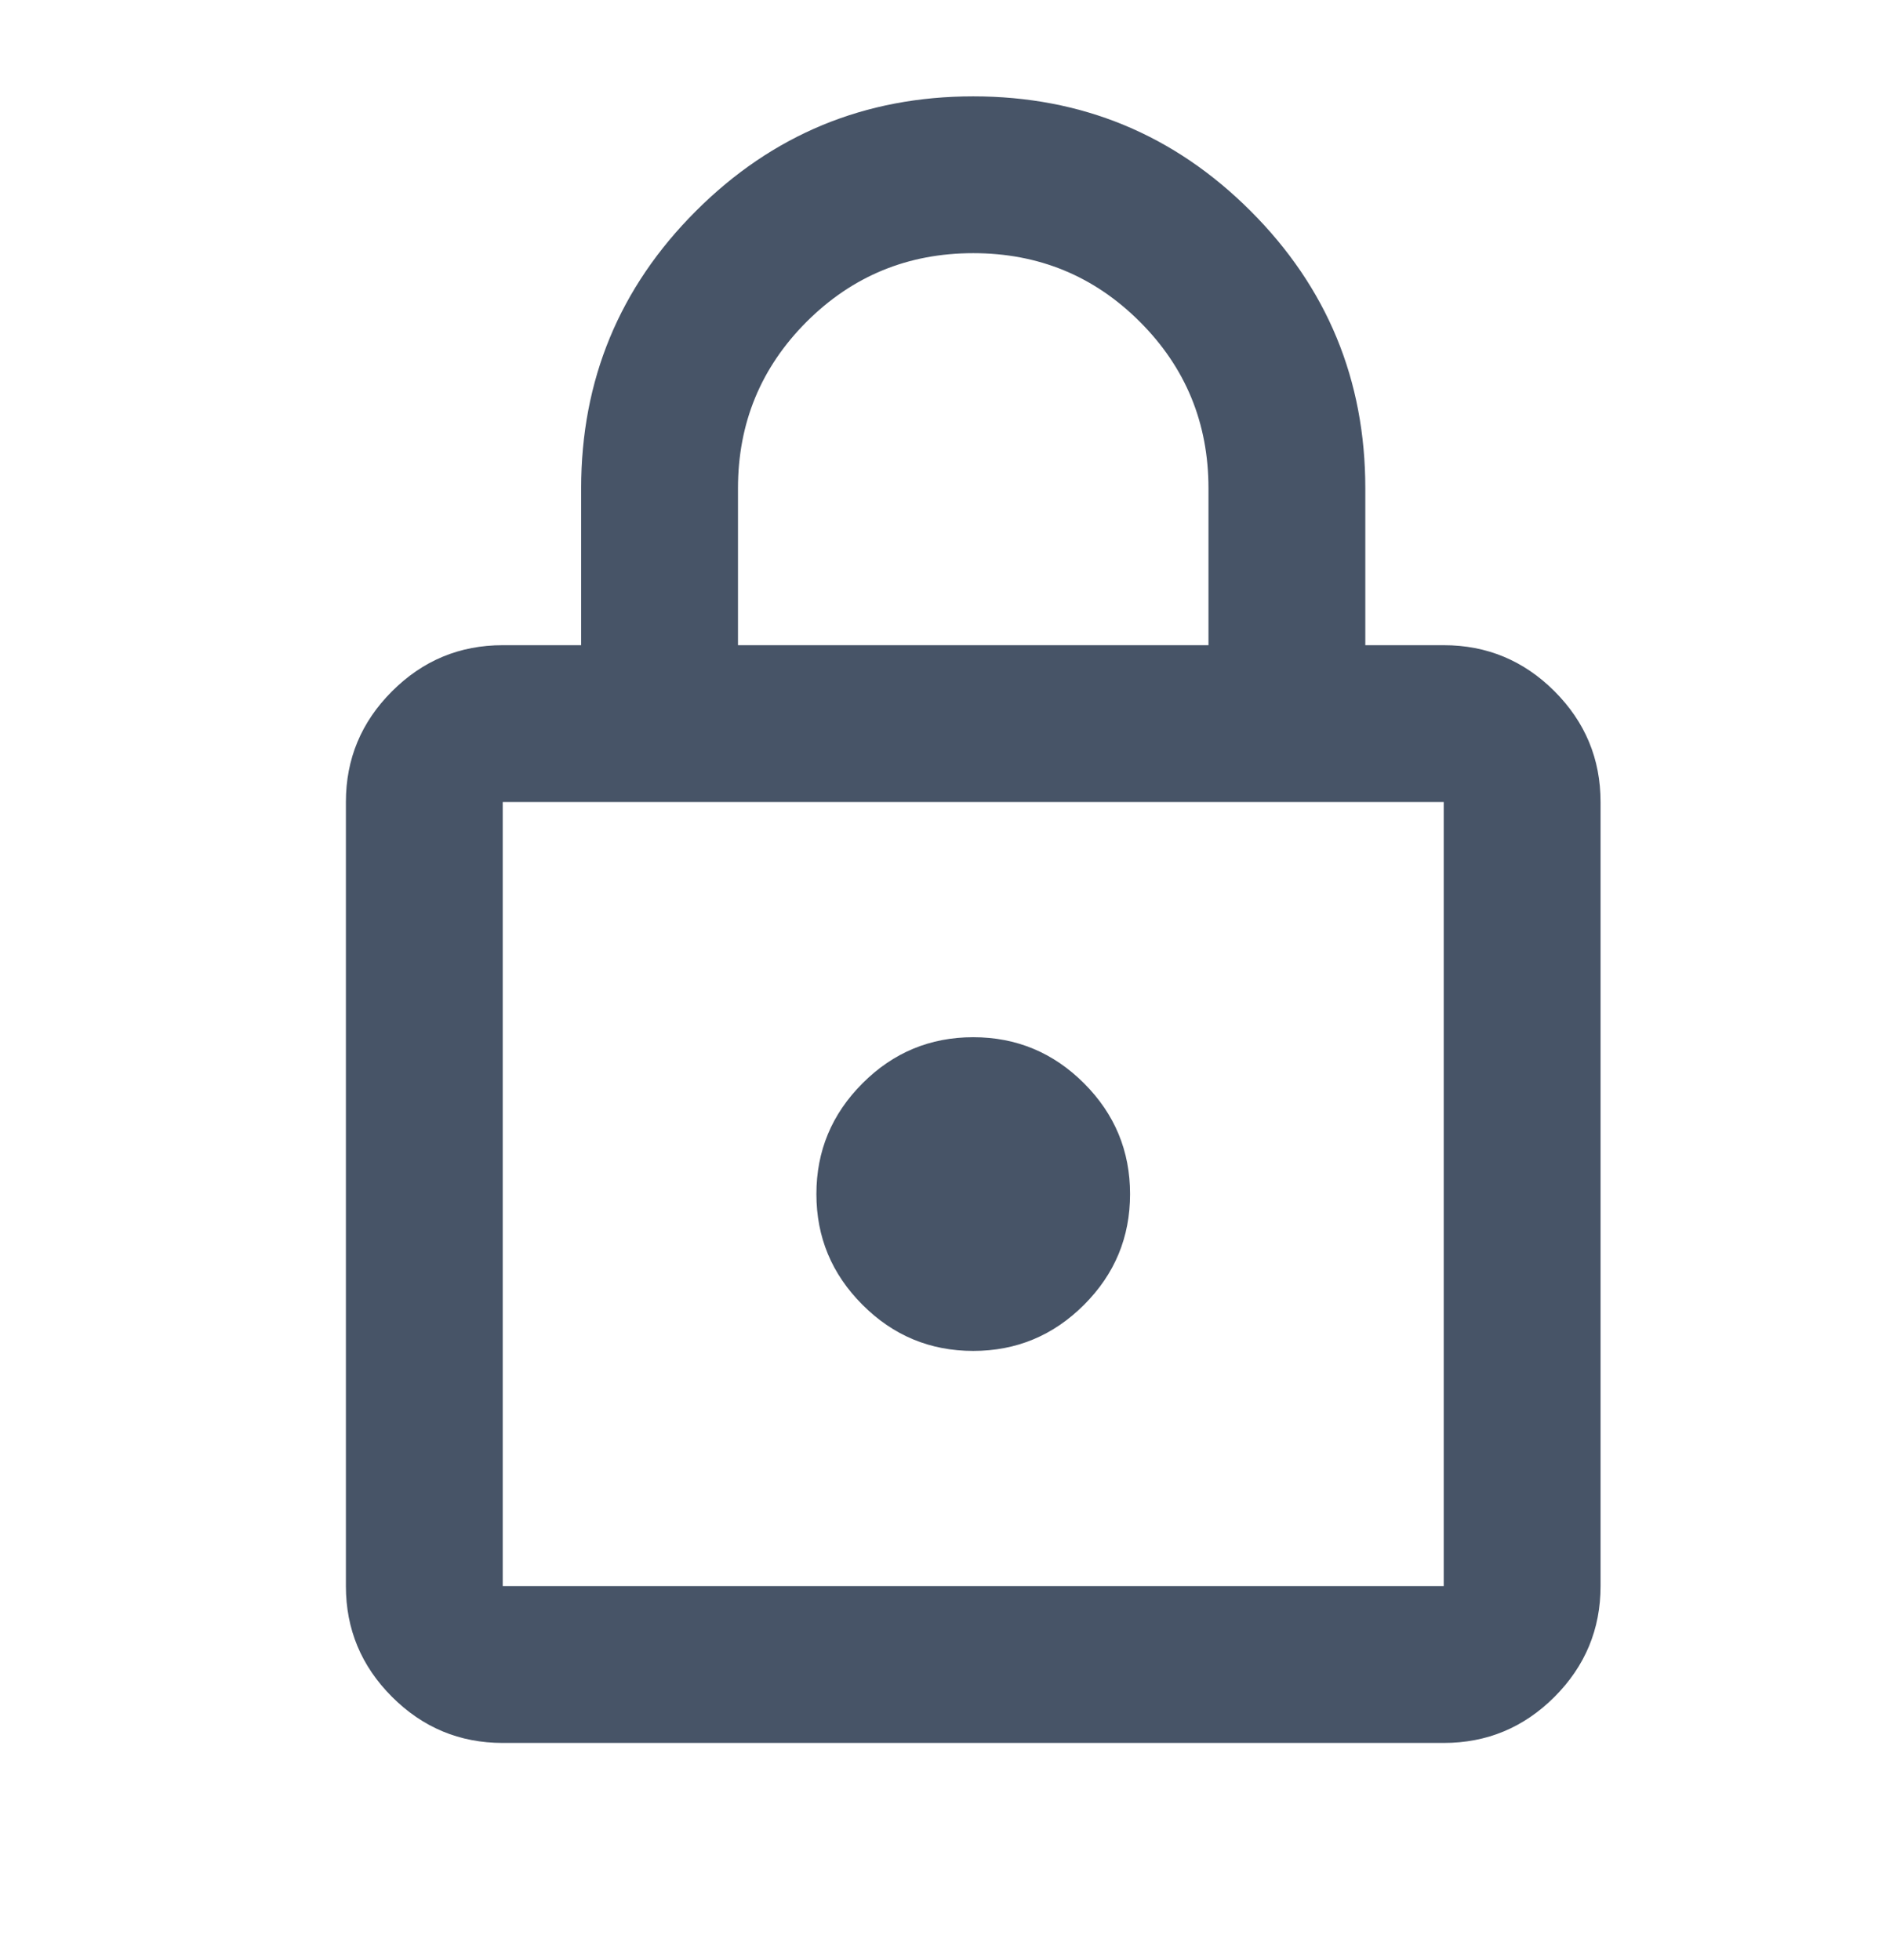 <svg width="24" height="25" viewBox="0 0 24 25" fill="none" xmlns="http://www.w3.org/2000/svg">
<path d="M6.411 22.23C5.861 22.23 5.391 22.034 4.999 21.642C4.607 21.25 4.411 20.779 4.411 20.23V10.229C4.411 9.679 4.607 9.209 4.999 8.817C5.391 8.425 5.861 8.229 6.411 8.229H7.411V6.229C7.411 4.846 7.899 3.667 8.874 2.692C9.849 1.717 11.028 1.229 12.411 1.229C13.795 1.229 14.974 1.717 15.949 2.692C16.924 3.667 17.411 4.846 17.411 6.229V8.229H18.411C18.961 8.229 19.432 8.425 19.824 8.817C20.215 9.209 20.411 9.679 20.411 10.229V20.23C20.411 20.779 20.215 21.25 19.824 21.642C19.432 22.034 18.961 22.23 18.411 22.23H6.411ZM6.411 20.23H18.411V10.229H6.411V20.23ZM12.411 17.23C12.961 17.23 13.432 17.034 13.824 16.642C14.216 16.25 14.411 15.78 14.411 15.229C14.411 14.68 14.216 14.209 13.824 13.817C13.432 13.425 12.961 13.229 12.411 13.229C11.861 13.229 11.39 13.425 10.999 13.817C10.607 14.209 10.411 14.68 10.411 15.229C10.411 15.78 10.607 16.25 10.999 16.642C11.39 17.034 11.861 17.23 12.411 17.23ZM9.411 8.229H15.411V6.229C15.411 5.396 15.12 4.688 14.536 4.104C13.953 3.521 13.245 3.229 12.411 3.229C11.578 3.229 10.87 3.521 10.286 4.104C9.703 4.688 9.411 5.396 9.411 6.229V8.229Z" fill="#475467"/>
</svg>
